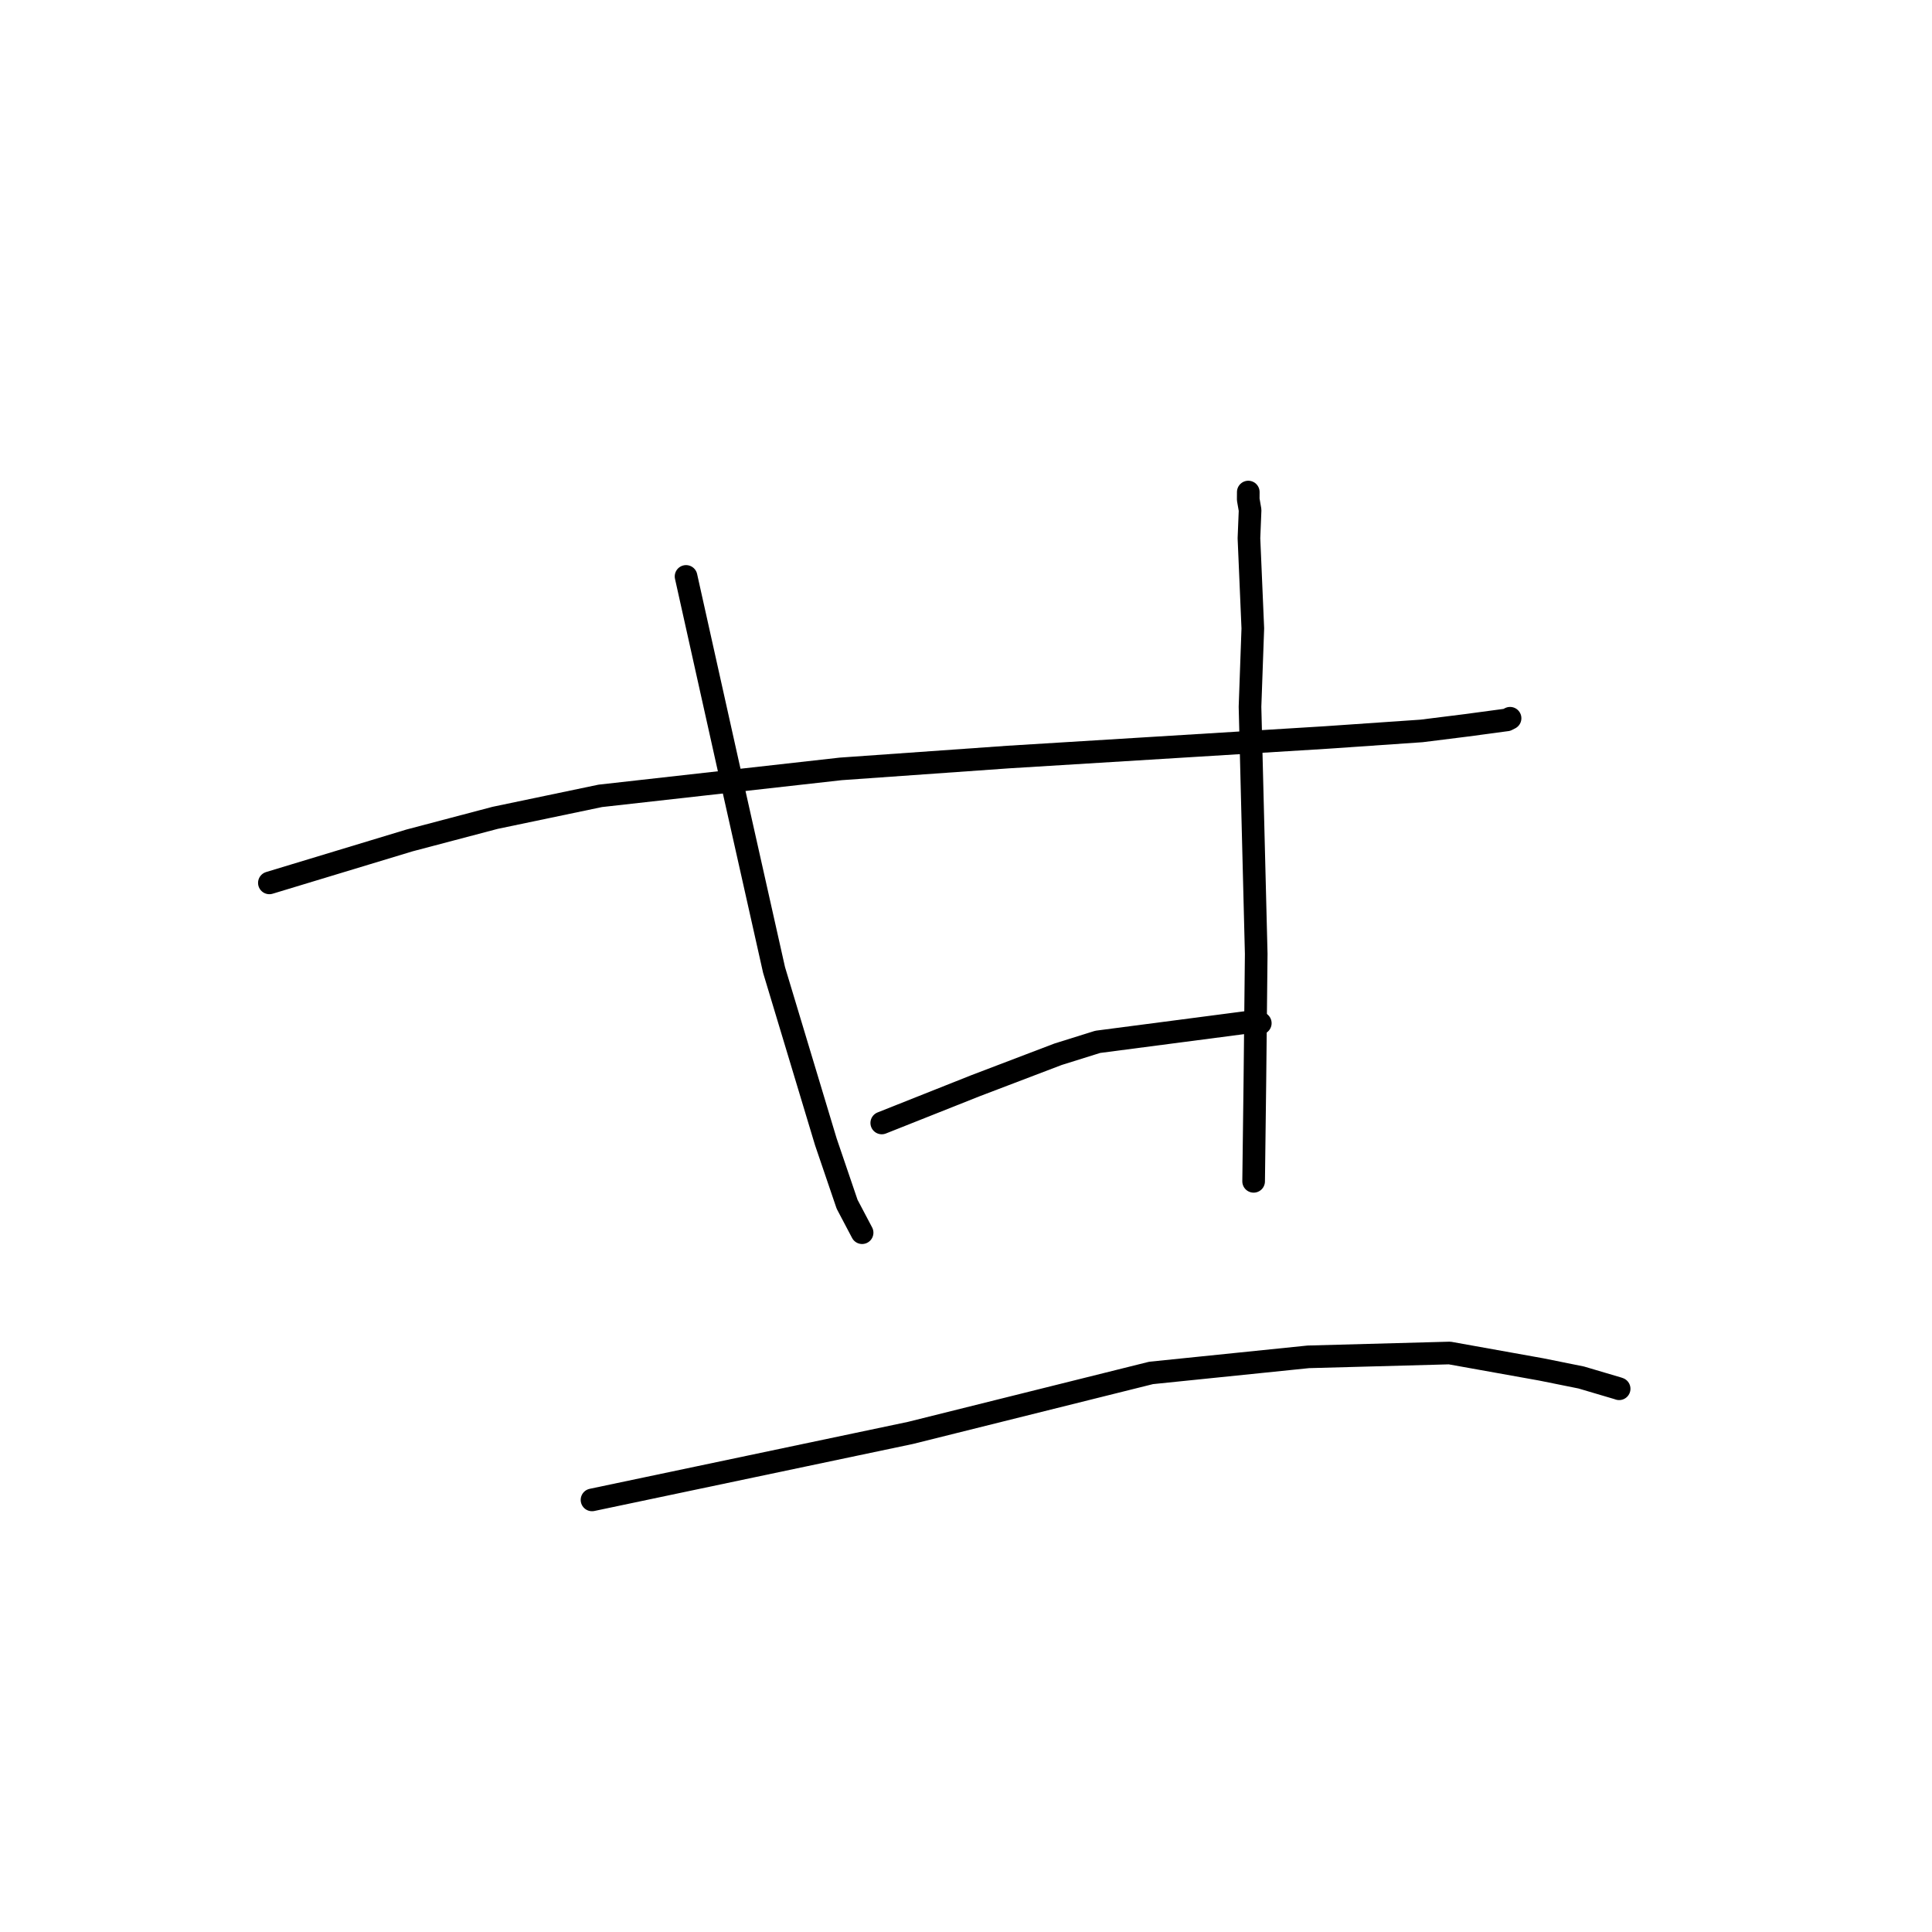 <?xml version="1.0" standalone="no"?>
    <svg width="256" height="256" xmlns="http://www.w3.org/2000/svg" version="1.1">
    <polyline stroke="black" stroke-width="3" stroke-linecap="round" fill="transparent" stroke-linejoin="round" points="35.694 116.987 44.977 114.174 54.26 111.362 65.608 108.368 79.541 105.455 111.394 101.883 133.616 100.311 175.603 97.73 188.367 96.852 194.272 96.114 199.479 95.414 199.662 95.393 200.064 95.187 200.092 95.172 " />
        <polyline stroke="black" stroke-width="3" stroke-linecap="round" fill="transparent" stroke-linejoin="round" points="90.906 76.379 93.652 88.708 96.399 101.036 102.566 128.524 109.428 151.295 112.246 159.57 114.215 163.304 114.233 163.338 " />
        <polyline stroke="black" stroke-width="3" stroke-linecap="round" fill="transparent" stroke-linejoin="round" points="165.404 65.2 165.401 65.689 165.397 66.177 165.643 67.596 165.492 71.321 166.005 83.267 165.633 93.654 166.455 126.398 166.278 143.328 166.127 155.333 166.112 156.533 " />
        <polyline stroke="black" stroke-width="3" stroke-linecap="round" fill="transparent" stroke-linejoin="round" points="116.838 148.798 123.047 146.331 129.256 143.864 140.196 139.695 145.454 138.05 165.161 135.476 166.979 135.579 166.992 135.579 166.995 135.579 " />
        <polyline stroke="black" stroke-width="3" stroke-linecap="round" fill="transparent" stroke-linejoin="round" points="78.445 198.745 99.536 194.308 120.626 189.871 152.523 181.921 173.361 179.788 192.082 179.28 204.21 181.454 209.52 182.524 214.364 183.957 214.544 184.019 " />
        </svg>
